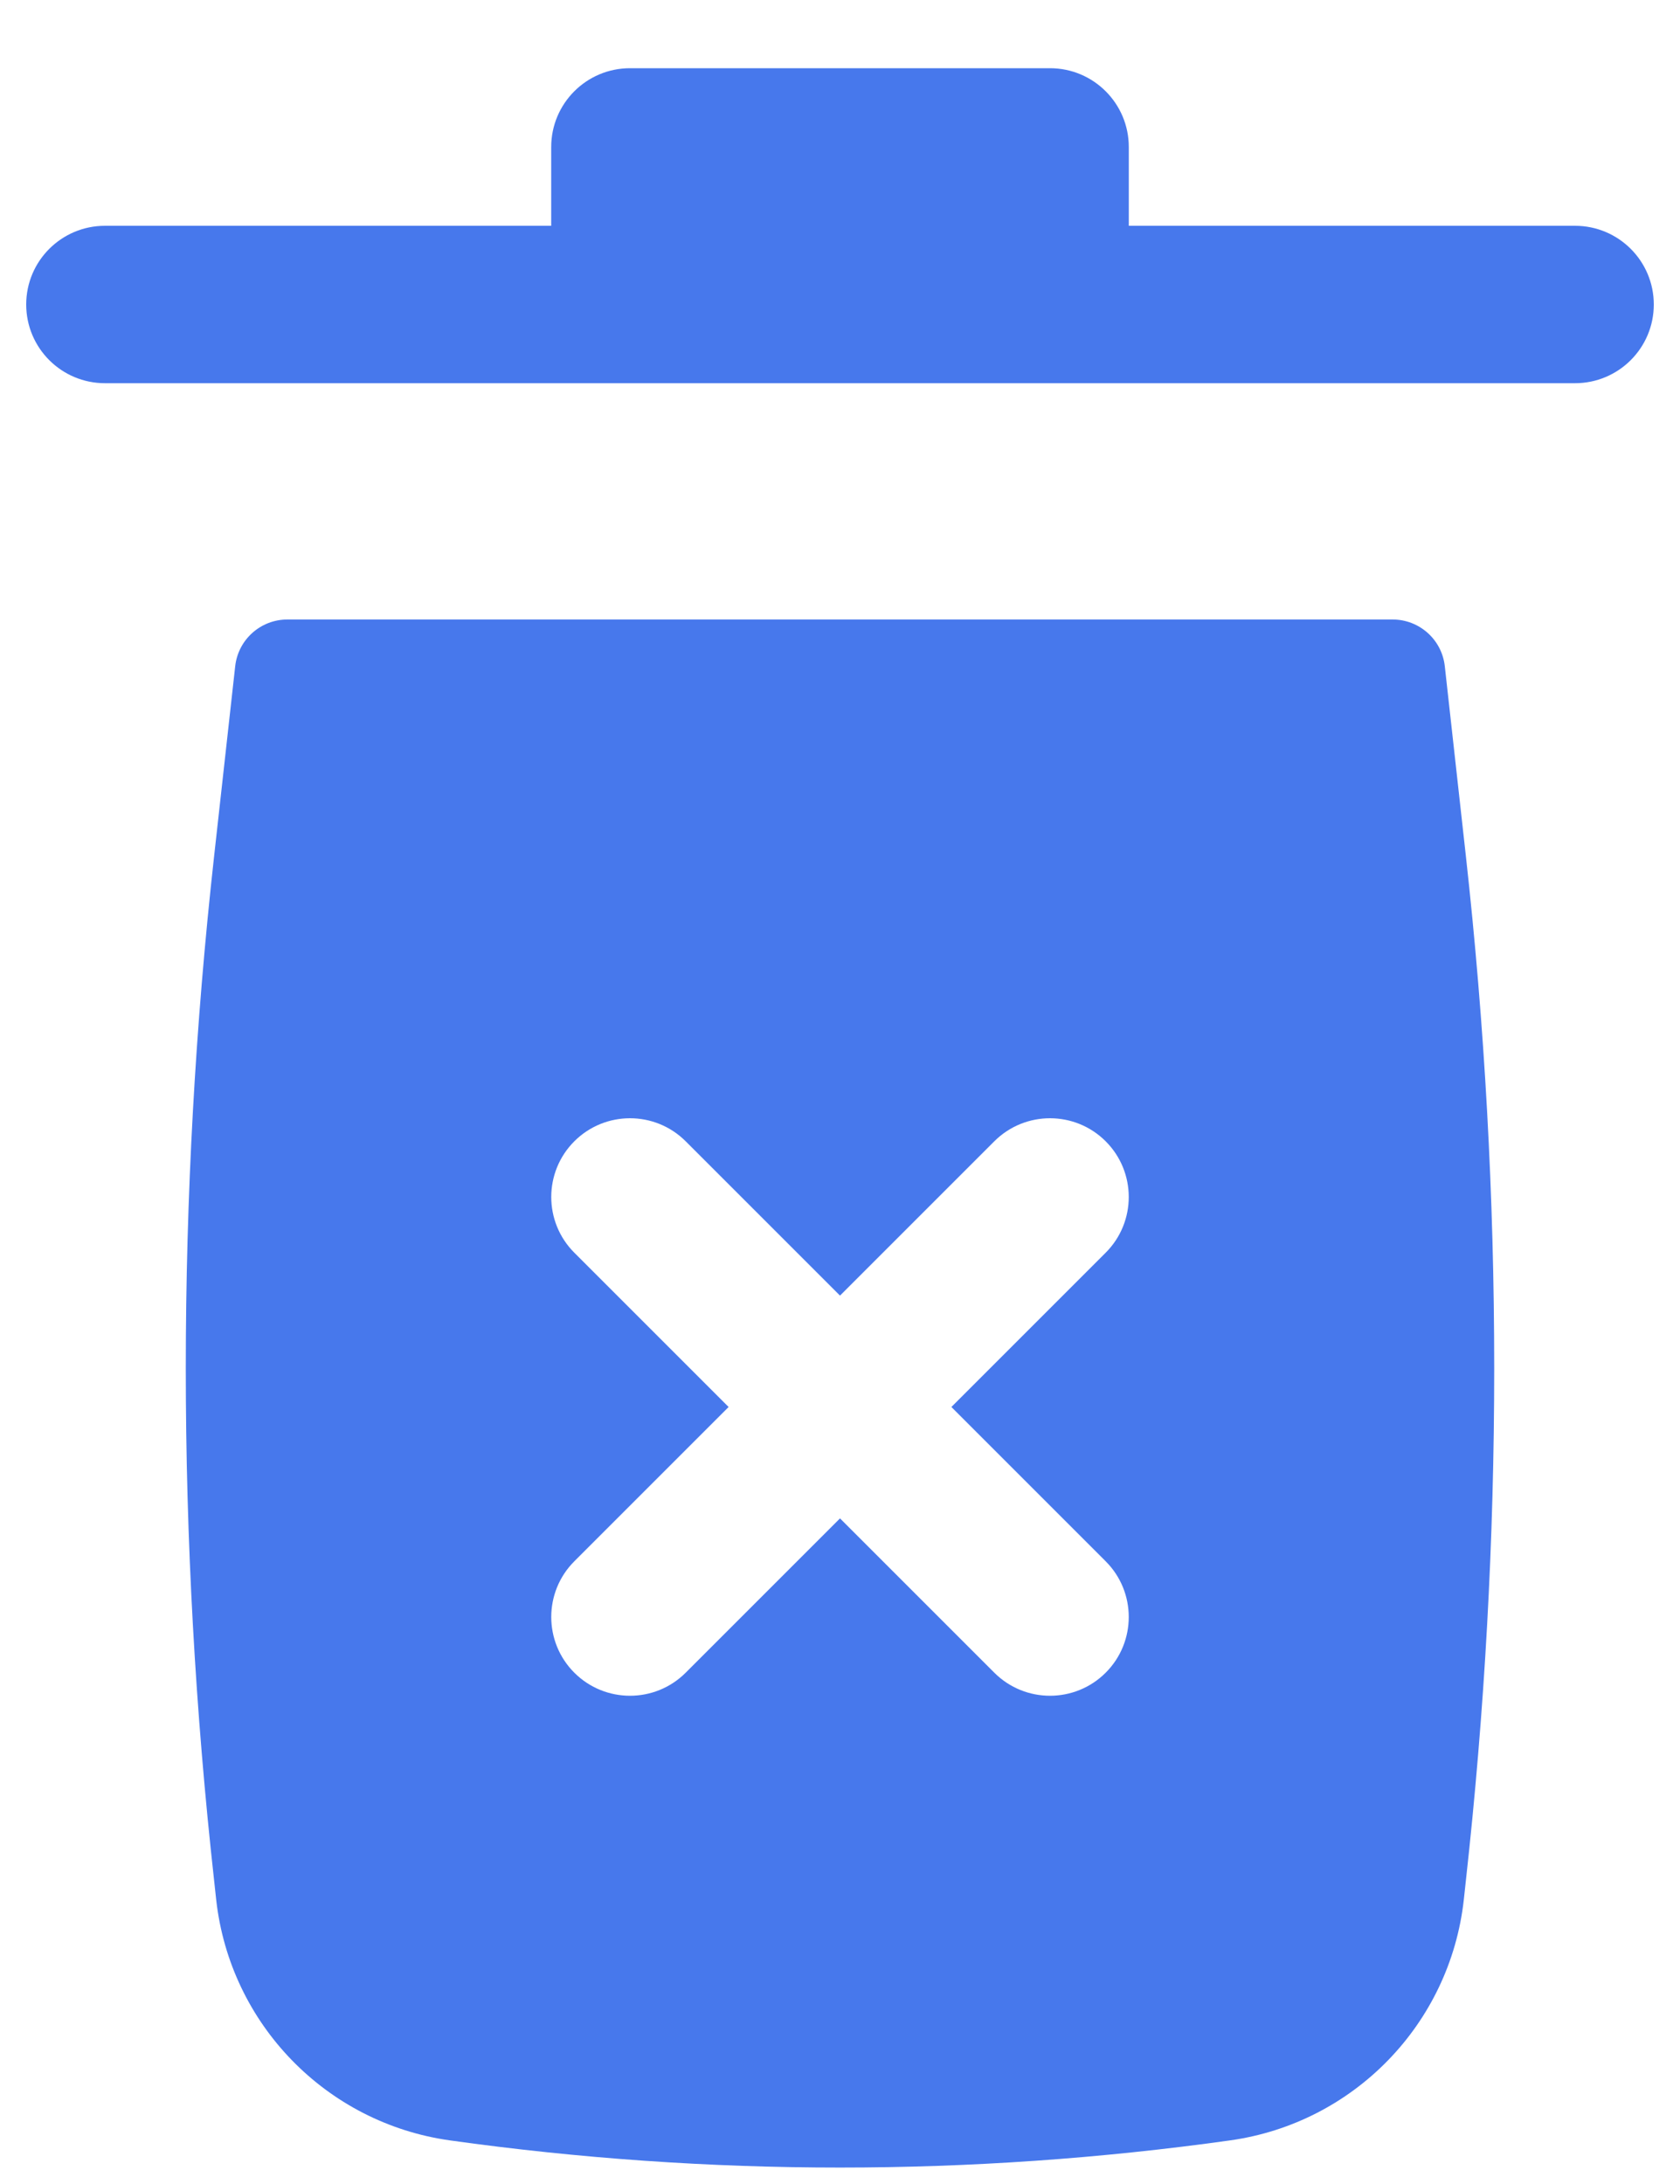 <svg width="20" height="26" viewBox="0 0 20 26" fill="none" xmlns="http://www.w3.org/2000/svg">
<path d="M6.562 1.75C6.562 1.232 6.982 0.812 7.5 0.812H12.5C13.018 0.812 13.438 1.232 13.438 1.75V2.688H18.75C19.268 2.688 19.688 3.107 19.688 3.625C19.688 4.143 19.268 4.562 18.75 4.562H1.25C0.732 4.562 0.312 4.143 0.312 3.625C0.312 3.107 0.732 2.688 1.25 2.688H6.562V1.75Z" fill="#4778EC"/>
<path fill-rule="evenodd" clip-rule="evenodd" d="M2.8 7.931C2.835 7.614 3.103 7.375 3.421 7.375H16.579C16.897 7.375 17.165 7.614 17.2 7.931L17.45 10.183C17.901 14.241 17.901 18.338 17.45 22.396L17.426 22.618C17.261 24.096 16.116 25.275 14.643 25.481C11.563 25.912 8.437 25.912 5.357 25.481C3.884 25.275 2.739 24.096 2.574 22.618L2.55 22.396C2.099 18.338 2.099 14.241 2.55 10.183L2.8 7.931ZM13.163 13.587C13.529 13.953 13.529 14.547 13.163 14.913L11.326 16.75L13.163 18.587C13.529 18.953 13.529 19.547 13.163 19.913C12.797 20.279 12.203 20.279 11.837 19.913L10 18.076L8.163 19.913C7.797 20.279 7.203 20.279 6.837 19.913C6.471 19.547 6.471 18.953 6.837 18.587L8.674 16.75L6.837 14.913C6.471 14.547 6.471 13.953 6.837 13.587C7.203 13.221 7.797 13.221 8.163 13.587L10 15.424L11.837 13.587C12.203 13.221 12.797 13.221 13.163 13.587Z" fill="#4778EC"/>
</svg>
